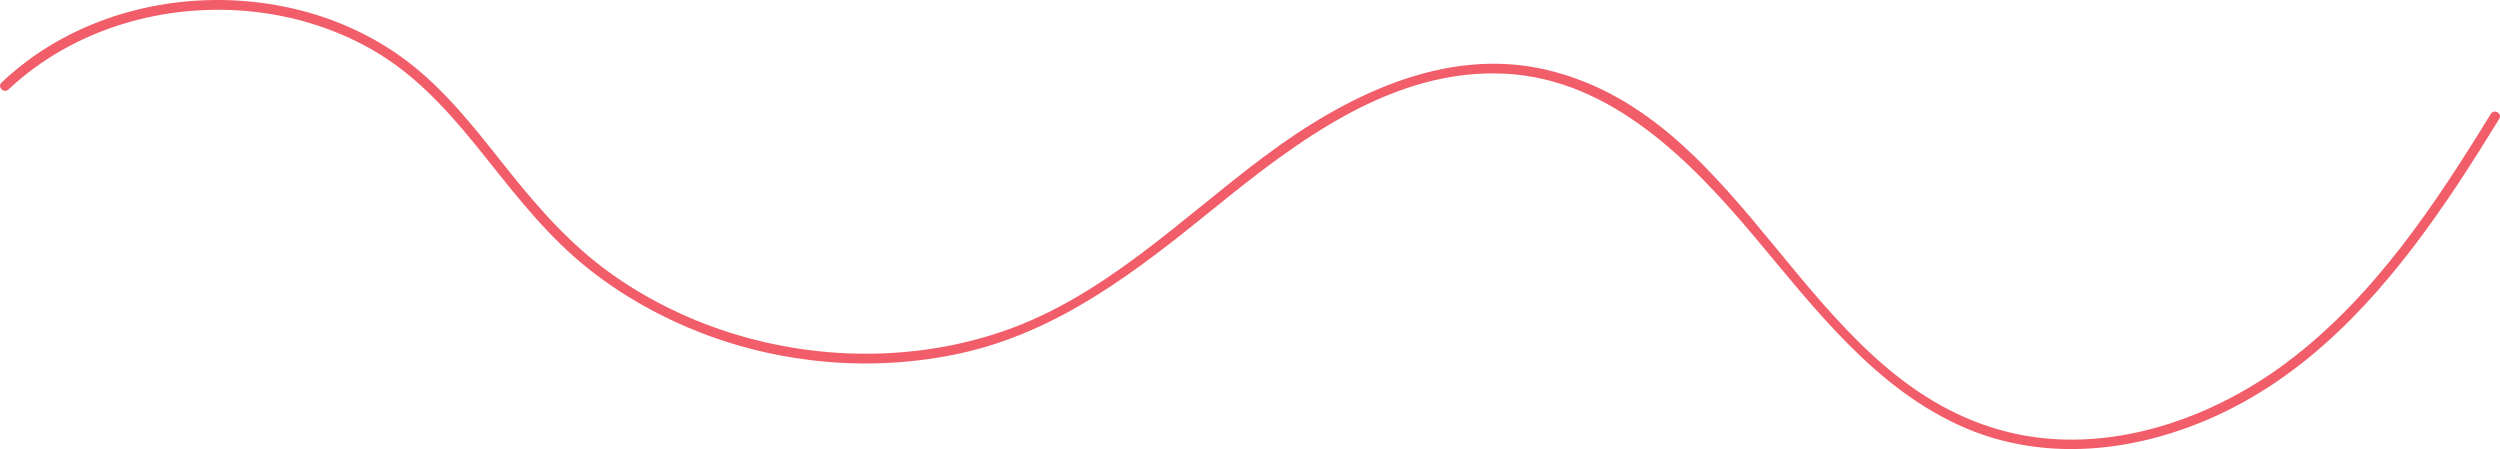 <?xml version="1.0" encoding="UTF-8"?>
<svg id="Layer_2" data-name="Layer 2" xmlns="http://www.w3.org/2000/svg" viewBox="0 0 1277.2 229.42">
  <defs>
    <style>
      .cls-1 {
        fill: #f15e6a;
      }
    </style>
  </defs>
  <g id="Layer_1-2" data-name="Layer 1">
    <path class="cls-1" d="M4.31,45.72C37.72,14.37,84.93.99,130.09,6.05c22.36,2.5,44.3,9.66,63.52,21.42,22.3,13.66,39.18,33.74,55.3,53.98,15.93,20,31.71,40.04,51.88,56,17.16,13.58,36.34,24.38,56.71,32.33,42.06,16.42,89.1,20.4,133.24,10.71,50.6-11.11,90.41-42.38,129.81-74.31,42.19-34.18,91.4-71.64,148.82-68.5,53.65,2.93,94.15,44.29,126.67,82.93,31.25,37.14,62.35,78.65,108.39,98.2,46.36,19.68,99.27,10.18,142.2-13.67,45.93-25.51,80.03-67.44,108.68-110.55,7.4-11.14,14.51-22.48,21.51-33.88,1.69-2.75-2.63-5.26-4.32-2.52-28.62,46.59-59.83,93.66-104.13,126.89-40.96,30.72-96.04,48.89-146.74,34.53-100.2-28.37-128.45-159.16-231.03-183.82-52.58-12.64-104.19,13.78-145.18,44.49-42.68,31.98-81.56,71.33-133.06,88.98-43.71,14.97-92.02,14.96-136.15,1.7-22.37-6.72-43.69-16.89-62.82-30.31-20.97-14.7-37.66-33.5-53.53-53.41s-31.54-40.6-52.03-56.11c-17.08-12.92-37.03-21.88-57.86-26.71C108.04-5.32,61.99,1.03,25.12,23.56c-8.75,5.34-16.87,11.61-24.34,18.62-2.35,2.21,1.19,5.74,3.54,3.54h0Z"/>
  </g>
</svg>